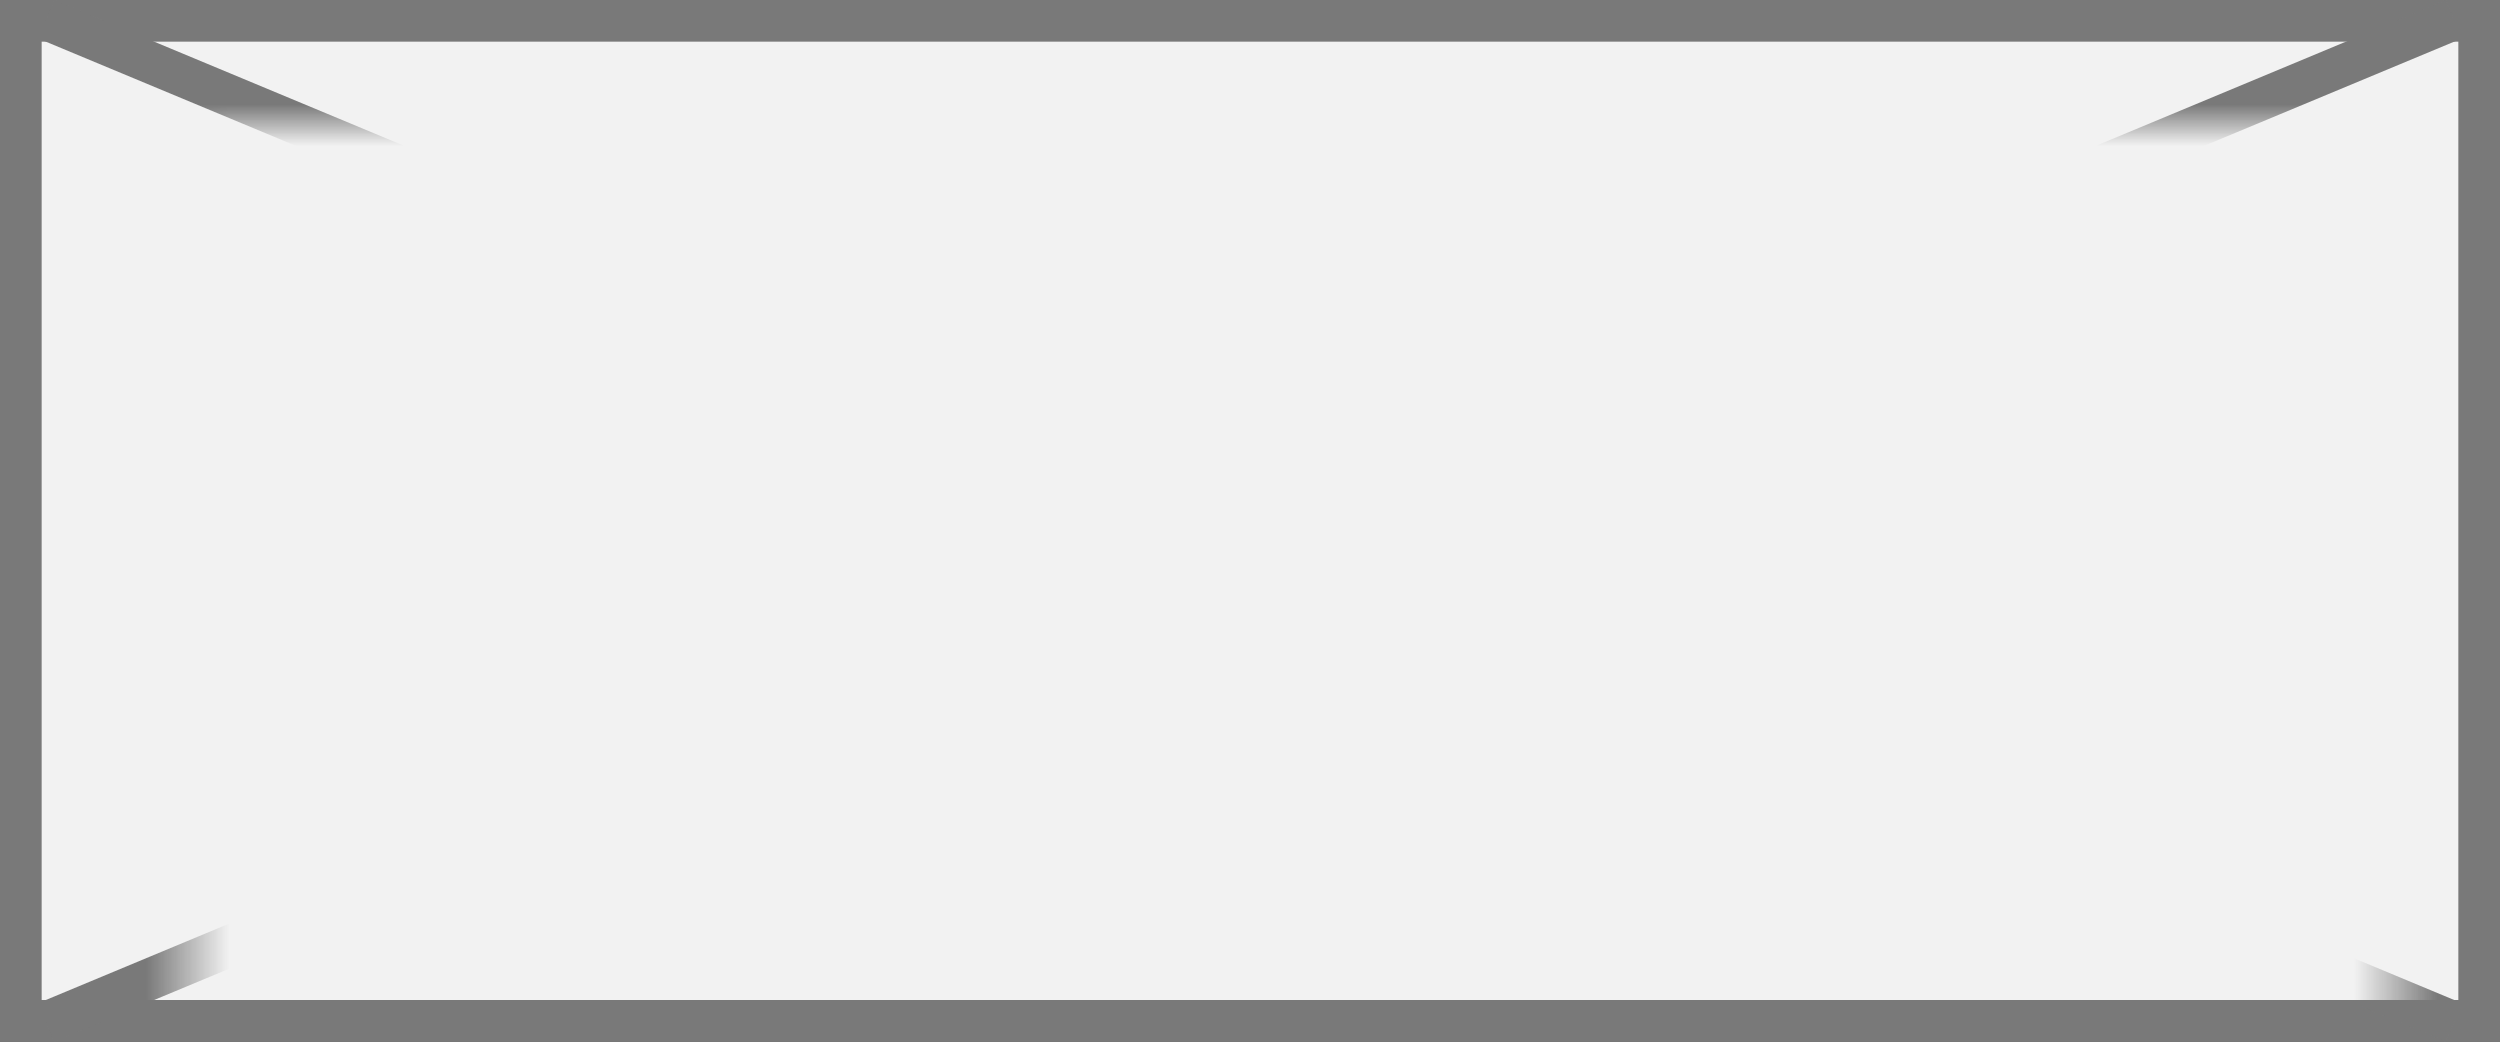 ﻿<?xml version="1.0" encoding="utf-8"?>
<svg version="1.1" xmlns:xlink="http://www.w3.org/1999/xlink" width="60px" height="25px" xmlns="http://www.w3.org/2000/svg">
  <rect width="100%" height="100%" fill="#333333" stroke="none"/>
  <defs>
    <mask fill="white" id="clip2181">
      <path d="M 271.5 127  L 324.5 127  L 324.5 149  L 271.5 149  Z M 267 124  L 327 124  L 327 149  L 267 149  Z " fill-rule="evenodd" />
    </mask>
  </defs>
  <g transform="matrix(1 0 0 1 -267 -124 )">
    <path d="M 267.5 124.5  L 326.5 124.5  L 326.5 148.5  L 267.5 148.5  L 267.5 124.5  Z " fill-rule="nonzero" fill="#f2f2f2" stroke="none" />
    <path d="M 267.5 124.5  L 326.5 124.5  L 326.5 148.5  L 267.5 148.5  L 267.5 124.5  Z " stroke-width="1" stroke="#797979" fill="none" />
    <path d="M 268.108 124.462  L 325.892 148.538  M 325.892 124.462  L 268.108 148.538  " stroke-width="1" stroke="#797979" fill="none" mask="url(#clip2181)" />
  </g>
</svg>